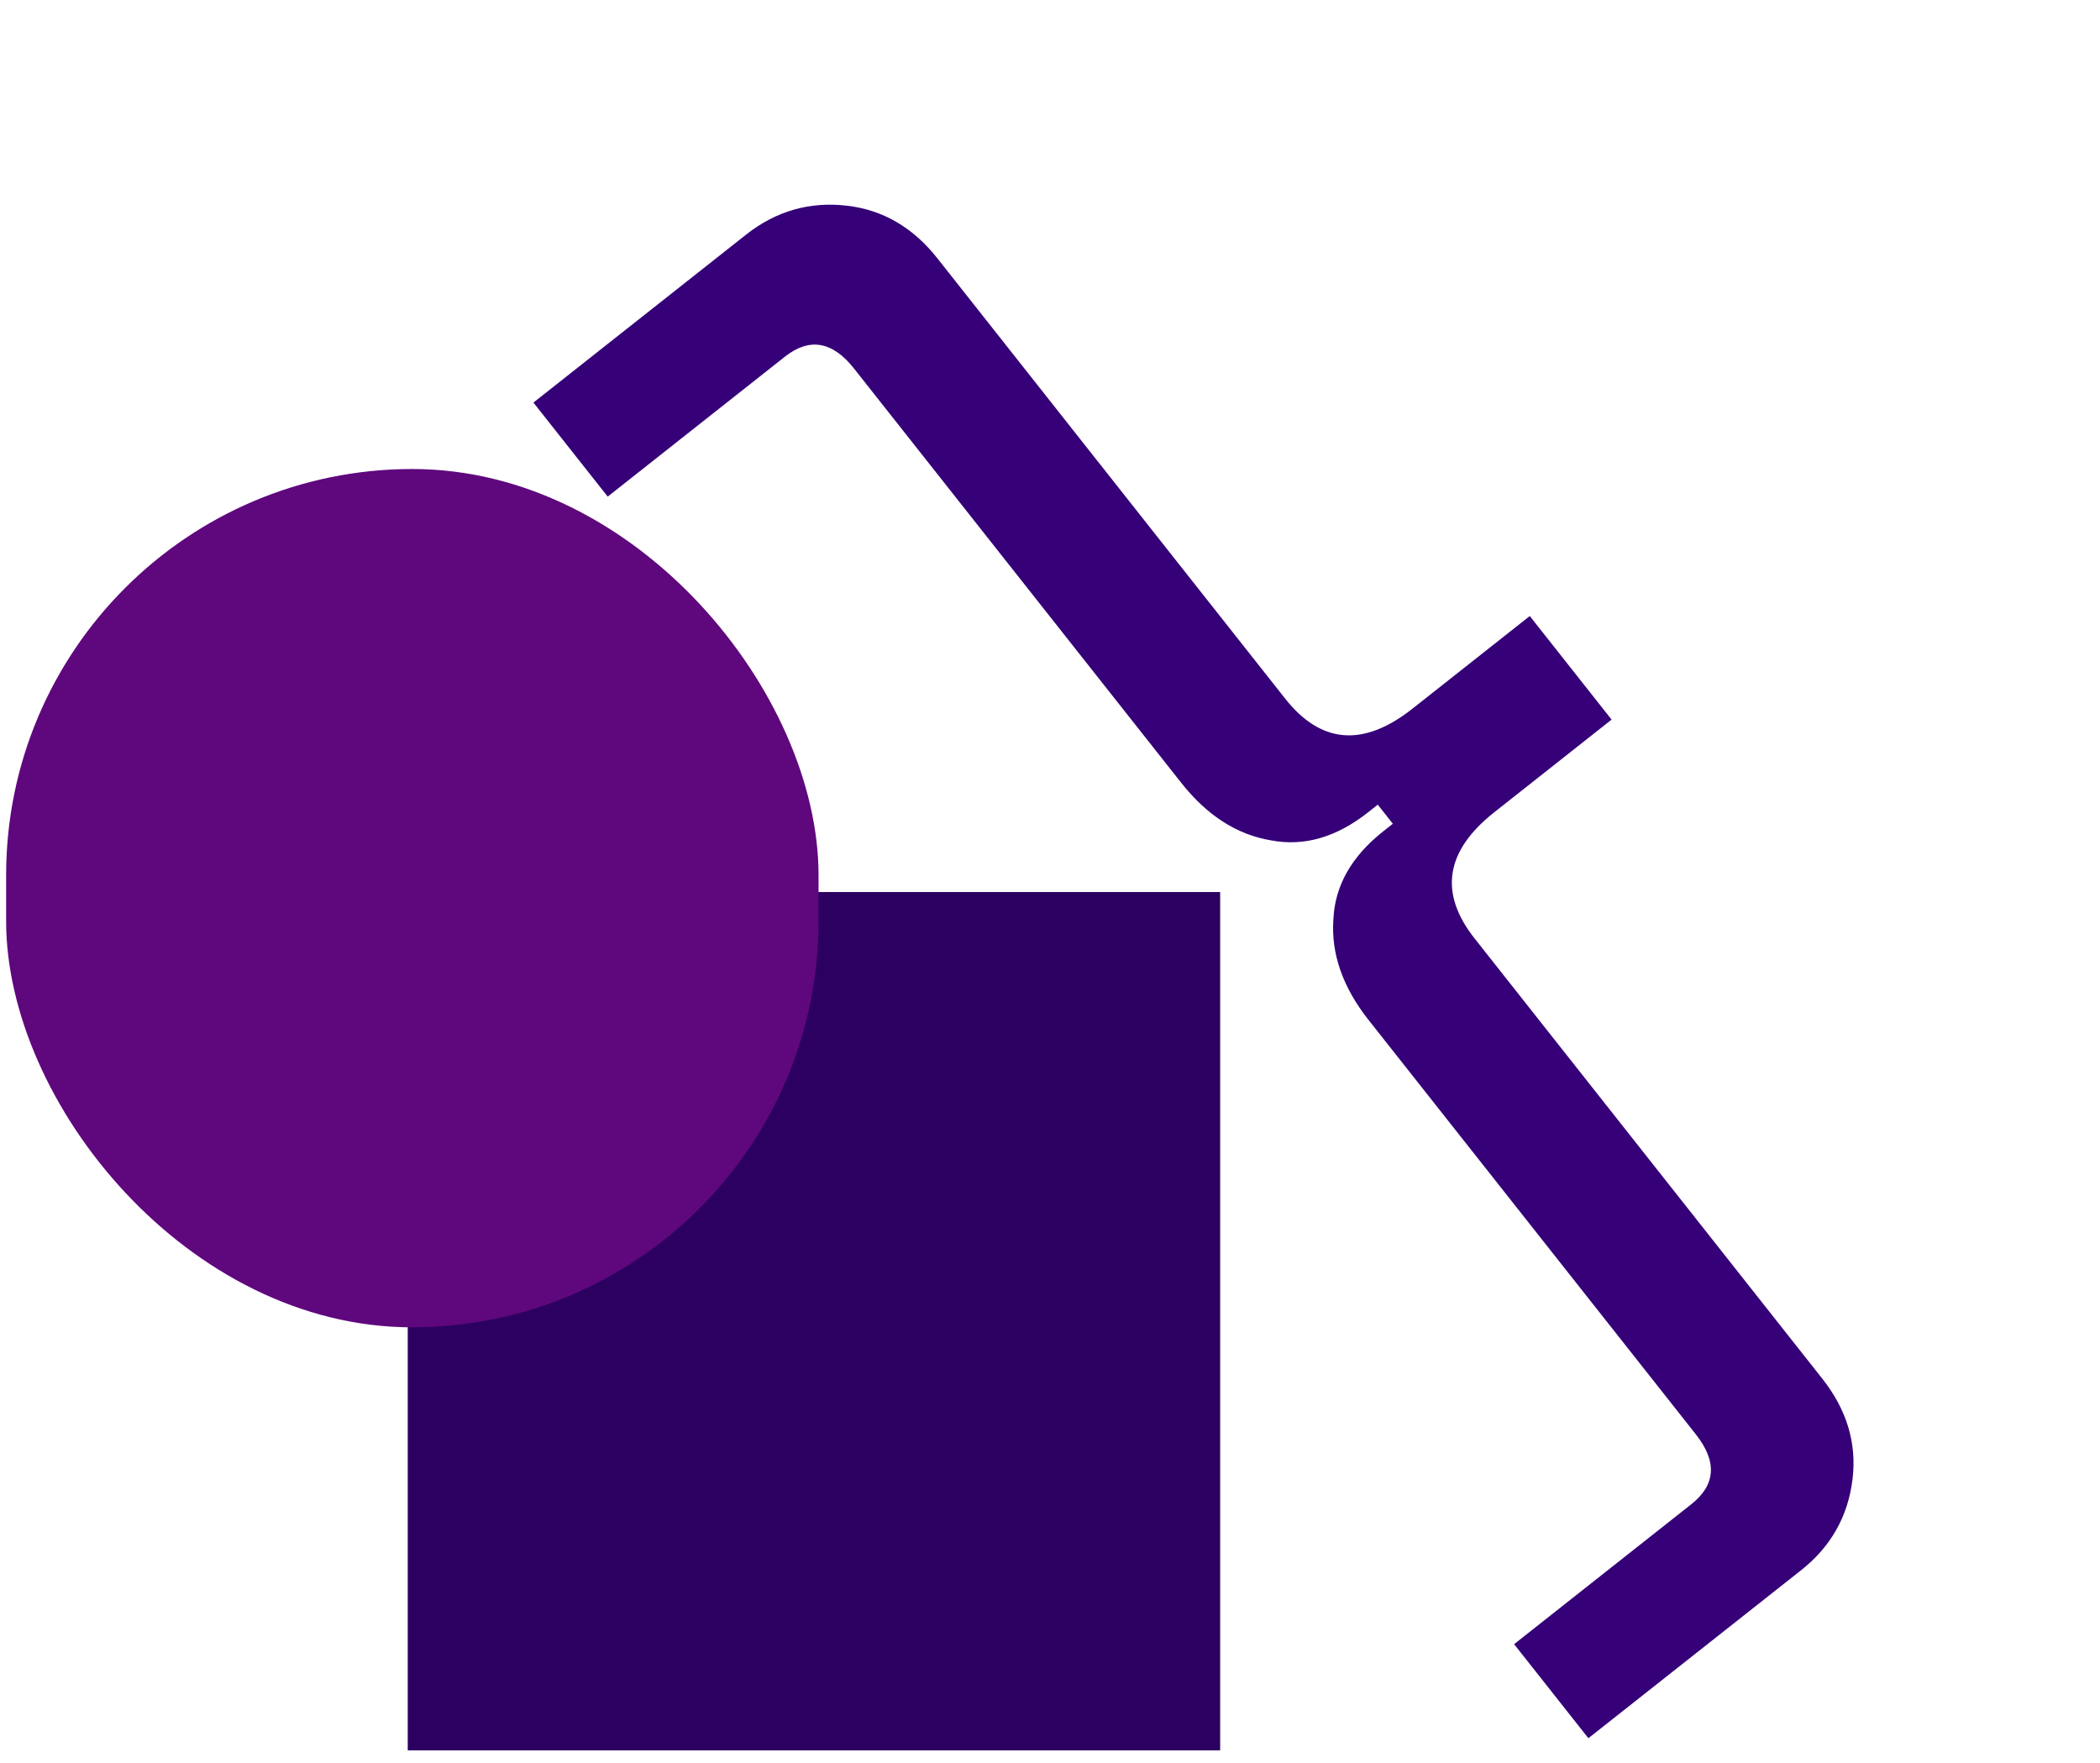 <svg width="685" height="575" viewBox="0 0 685 575" fill="none" xmlns="http://www.w3.org/2000/svg">
<g filter="url(#filter0_d_60_23)">
<rect x="133" y="287" width="265" height="280" fill="#2B0060"/>
</g>
<g filter="url(#filter1_d_60_23)">
<rect x="2" y="147" width="265" height="280" rx="132.5" fill="#5F077D"/>
</g>
<path d="M243.359 76.548C253.14 68.823 264.131 65.677 276.333 67.11C288.004 68.481 297.819 74.206 305.778 84.283L419.196 227.891C430.9 242.711 444.755 243.801 460.761 231.16L498.997 200.962L525.684 234.752L487.448 264.95C471.442 277.591 469.291 291.322 480.996 306.142L594.414 449.75C602.373 459.828 605.667 470.702 604.296 482.373C602.863 494.574 597.256 504.538 587.474 512.263L518.116 567.04L493.887 536.362L551.686 490.714C559.689 484.394 560.179 476.787 553.156 467.895L446.41 332.735C437.983 322.064 434.158 311.128 434.936 299.925C435.418 288.956 440.846 279.375 451.22 271.182L454.332 268.724L449.416 262.5L446.304 264.958C435.93 273.151 425.352 276.211 414.57 274.138C403.492 272.299 393.739 266.044 385.312 255.373L278.566 120.213C271.543 111.321 264.03 110.035 256.028 116.356L198.229 162.004L174 131.326L243.359 76.548Z" fill="#350078"/>
<defs>
<filter id="filter0_d_60_23" x="129" y="287" width="273" height="288" filterUnits="userSpaceOnUse" color-interpolation-filters="sRGB">
<feFlood flood-opacity="0" result="BackgroundImageFix"/>
<feColorMatrix in="SourceAlpha" type="matrix" values="0 0 0 0 0 0 0 0 0 0 0 0 0 0 0 0 0 0 127 0" result="hardAlpha"/>
<feOffset dy="4"/>
<feGaussianBlur stdDeviation="2"/>
<feComposite in2="hardAlpha" operator="out"/>
<feColorMatrix type="matrix" values="0 0 0 0 0 0 0 0 0 0 0 0 0 0 0 0 0 0 0.25 0"/>
<feBlend mode="normal" in2="BackgroundImageFix" result="effect1_dropShadow_60_23"/>
<feBlend mode="normal" in="SourceGraphic" in2="effect1_dropShadow_60_23" result="shape"/>
</filter>
<filter id="filter1_d_60_23" x="0" y="147" width="269" height="288" filterUnits="userSpaceOnUse" color-interpolation-filters="sRGB">
<feFlood flood-opacity="0" result="BackgroundImageFix"/>
<feColorMatrix in="SourceAlpha" type="matrix" values="0 0 0 0 0 0 0 0 0 0 0 0 0 0 0 0 0 0 127 0" result="hardAlpha"/>
<feOffset dy="6"/>
<feGaussianBlur stdDeviation="1"/>
<feComposite in2="hardAlpha" operator="out"/>
<feColorMatrix type="matrix" values="0 0 0 0 0 0 0 0 0 0 0 0 0 0 0 0 0 0 0.25 0"/>
<feBlend mode="normal" in2="BackgroundImageFix" result="effect1_dropShadow_60_23"/>
<feBlend mode="normal" in="SourceGraphic" in2="effect1_dropShadow_60_23" result="shape"/>
</filter>
</defs>
</svg>
